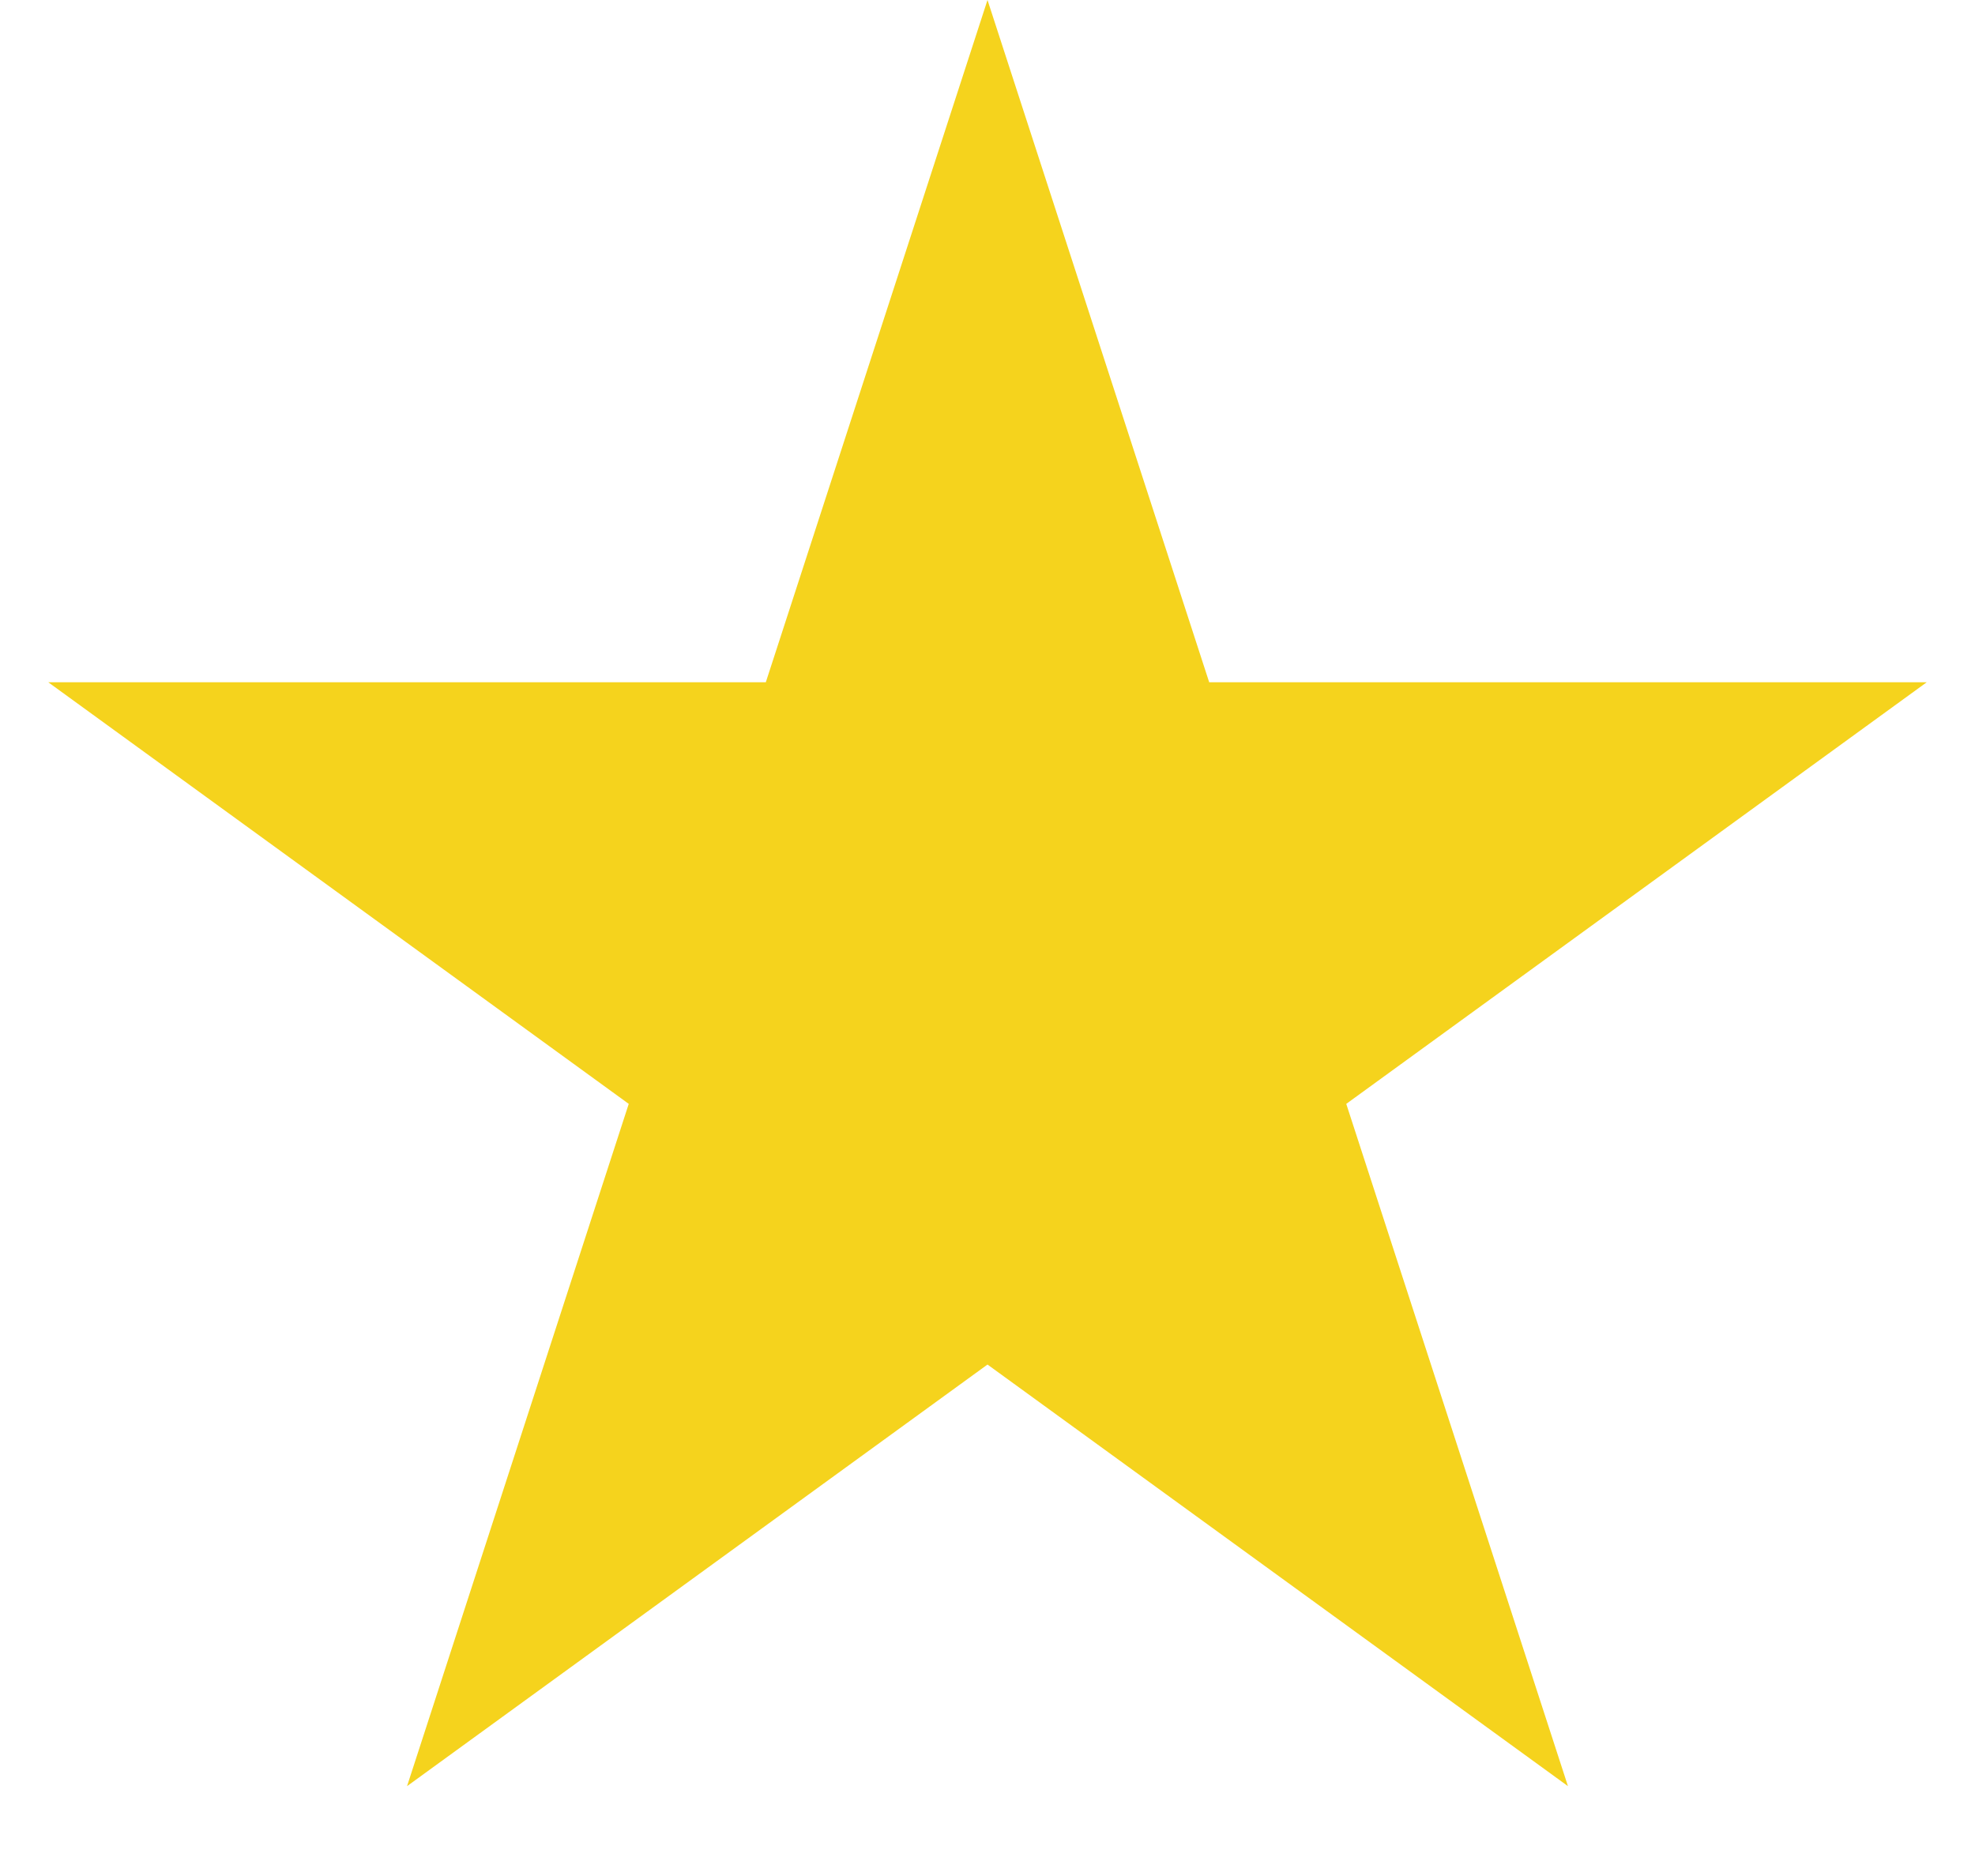 <svg width="20" height="19" viewBox="0 0 20 19" fill="none" xmlns="http://www.w3.org/2000/svg">
<path id="Star 1" d="M10 0L12.245 6.91H19.511L13.633 11.18L15.878 18.09L10 13.82L4.122 18.09L6.367 11.18L0.489 6.91H7.755L10 0Z" fill="#F5D31D"/>
</svg>
